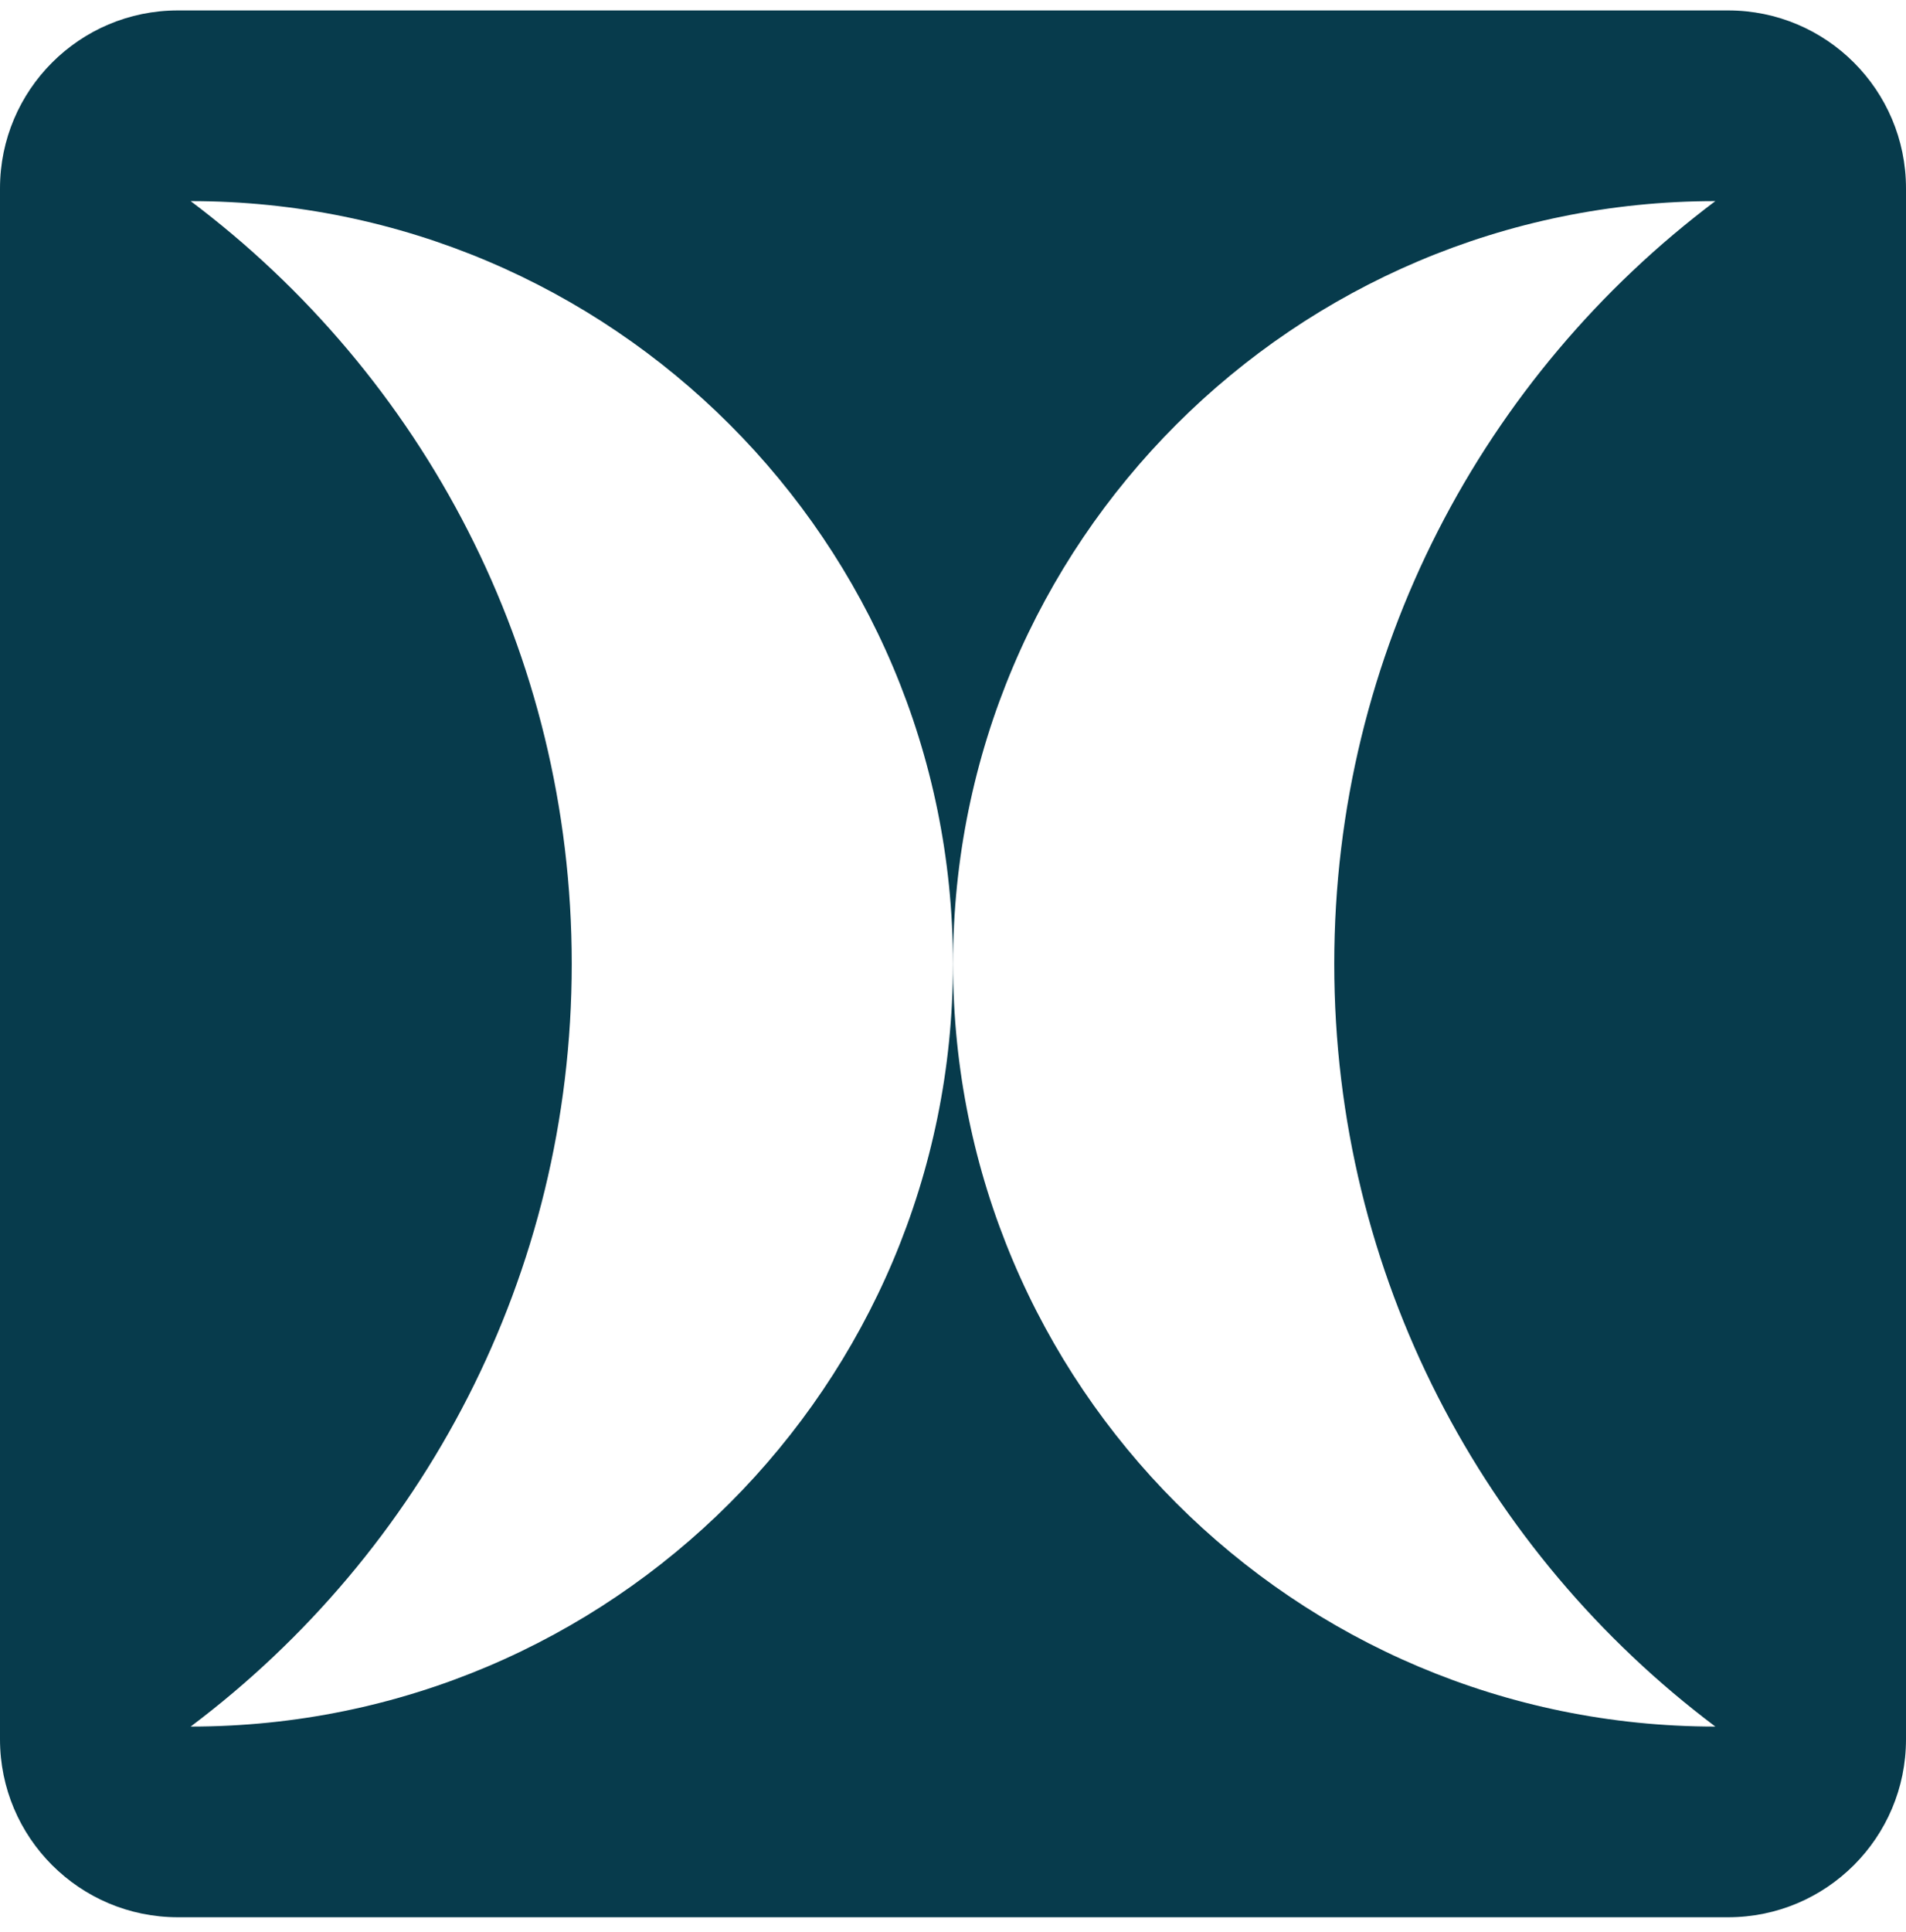 <svg width="75" height="76" viewBox="0 0 75 76" fill="none" xmlns="http://www.w3.org/2000/svg">
<path fill-rule="evenodd" clip-rule="evenodd" d="M7 0.41C3.134 0.41 0 3.544 0 7.41V68.41C0 72.276 3.134 75.41 7 75.41H68C71.866 75.41 75 72.276 75 68.41V7.41C75 3.544 71.866 0.41 68 0.41H7ZM22.498 37.91C22.498 50.177 16.608 61.068 7.502 67.91C24.069 67.908 37.498 54.477 37.498 37.91C37.498 21.343 24.069 7.912 7.502 7.91C16.608 14.752 22.498 25.643 22.498 37.91ZM37.502 37.91C37.502 21.343 50.931 7.912 67.498 7.91C58.392 14.752 52.502 25.643 52.502 37.91C52.502 50.177 58.392 61.068 67.498 67.91C50.931 67.908 37.502 54.477 37.502 37.91Z" fill="#073B4C"/>
</svg>
